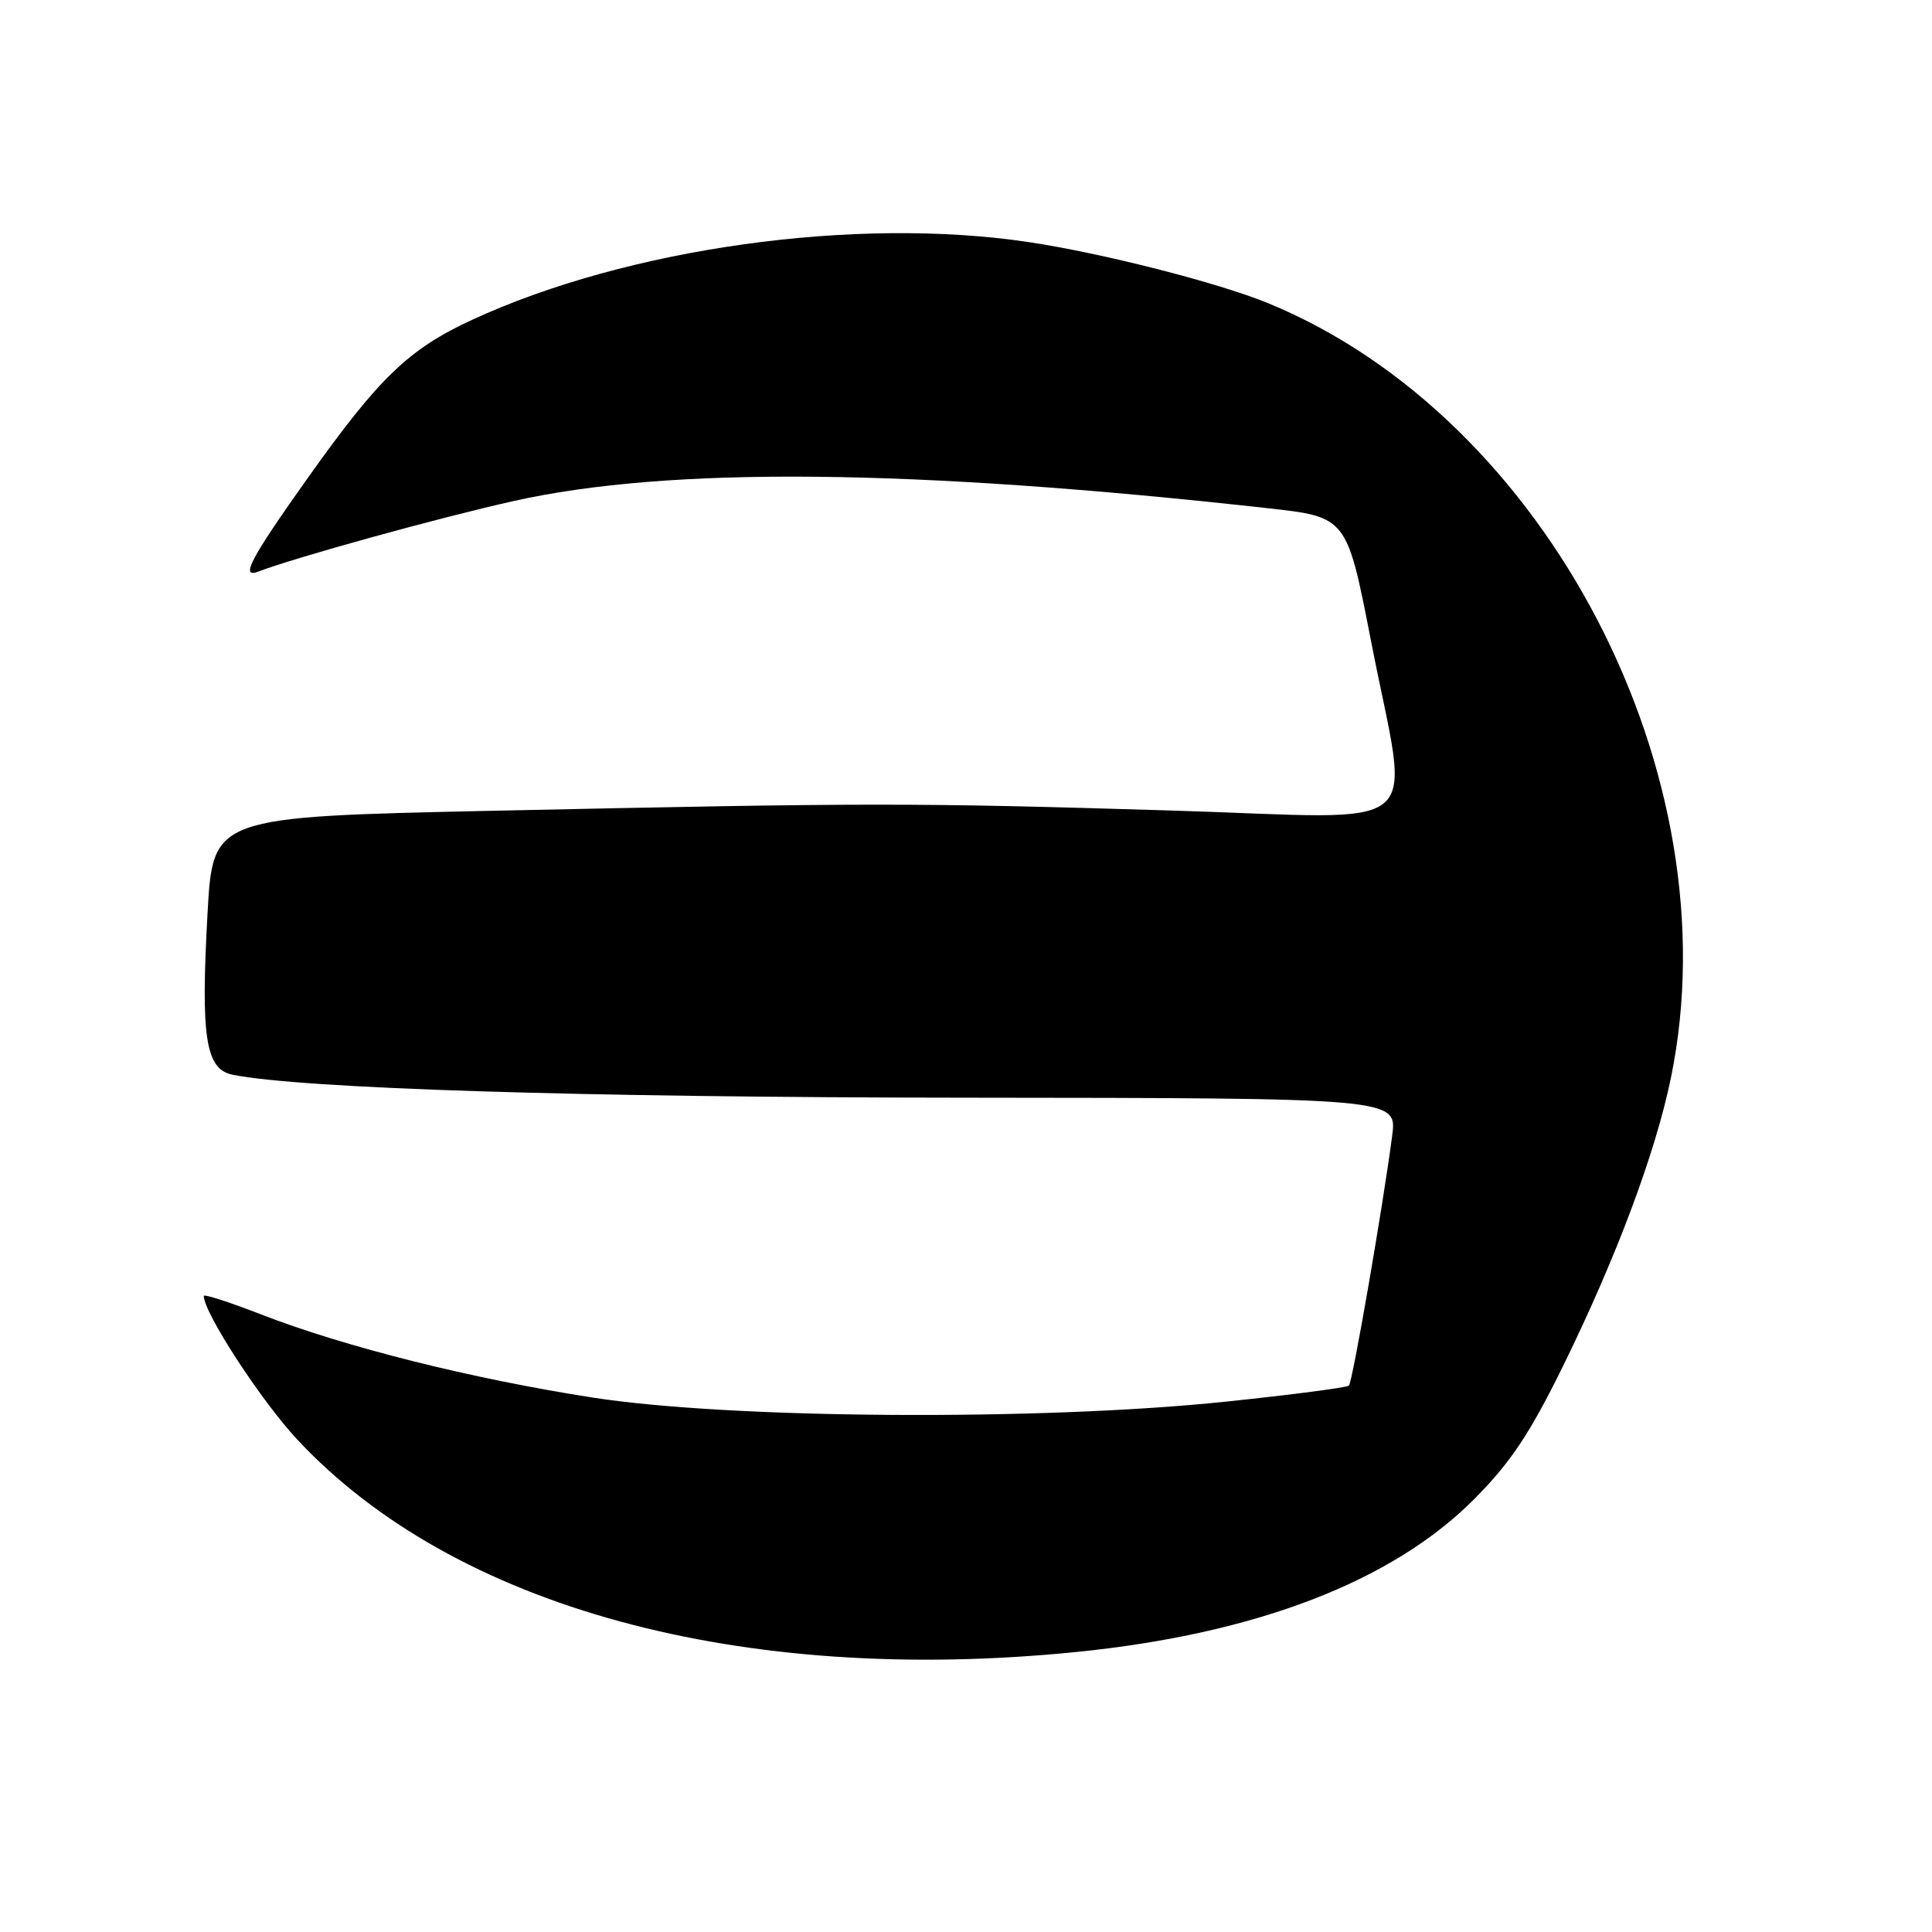<?xml version="1.0" encoding="UTF-8" standalone="no"?>
<!DOCTYPE svg PUBLIC "-//W3C//DTD SVG 1.1//EN" "http://www.w3.org/Graphics/SVG/1.1/DTD/svg11.dtd" >
<svg xmlns="http://www.w3.org/2000/svg" xmlns:xlink="http://www.w3.org/1999/xlink" version="1.1" viewBox="0 0 256 256">
 <g >
 <path fill="currentColor"
d=" M 142.58 218.90 C 166.43 216.51 184.53 209.54 195.38 198.60 C 200.16 193.79 202.74 189.91 207.13 180.97 C 214.20 166.56 219.37 152.74 221.41 142.79 C 229.65 102.75 204.98 55.34 168.02 40.17 C 161.39 37.45 146.15 33.56 136.31 32.08 C 113.39 28.64 83.17 32.86 62.55 42.38 C 54.17 46.25 50.23 50.04 40.87 63.21 C 33.15 74.07 31.77 76.69 34.25 75.73 C 39.13 73.86 58.05 68.63 68.01 66.40 C 88.60 61.79 120.72 62.09 167.98 67.34 C 178.47 68.50 178.47 68.50 181.68 85.00 C 186.77 111.17 189.98 108.45 155.25 107.40 C 120.87 106.36 115.35 106.36 65.36 107.43 C 28.21 108.23 28.21 108.23 27.50 121.01 C 26.58 137.49 27.24 141.69 30.83 142.41 C 40.03 144.25 76.92 145.41 127.81 145.45 C 185.12 145.50 185.12 145.50 184.47 150.50 C 183.25 159.83 179.22 183.11 178.74 183.60 C 178.47 183.86 171.11 184.82 162.38 185.73 C 137.89 188.29 96.69 188.02 78.50 185.18 C 62.49 182.69 45.70 178.48 34.63 174.18 C 30.43 172.55 27.00 171.44 27.00 171.72 C 27.00 173.94 34.62 185.65 39.41 190.77 C 60.18 213.00 98.17 223.36 142.58 218.90 Z "/>
</g>
</svg>